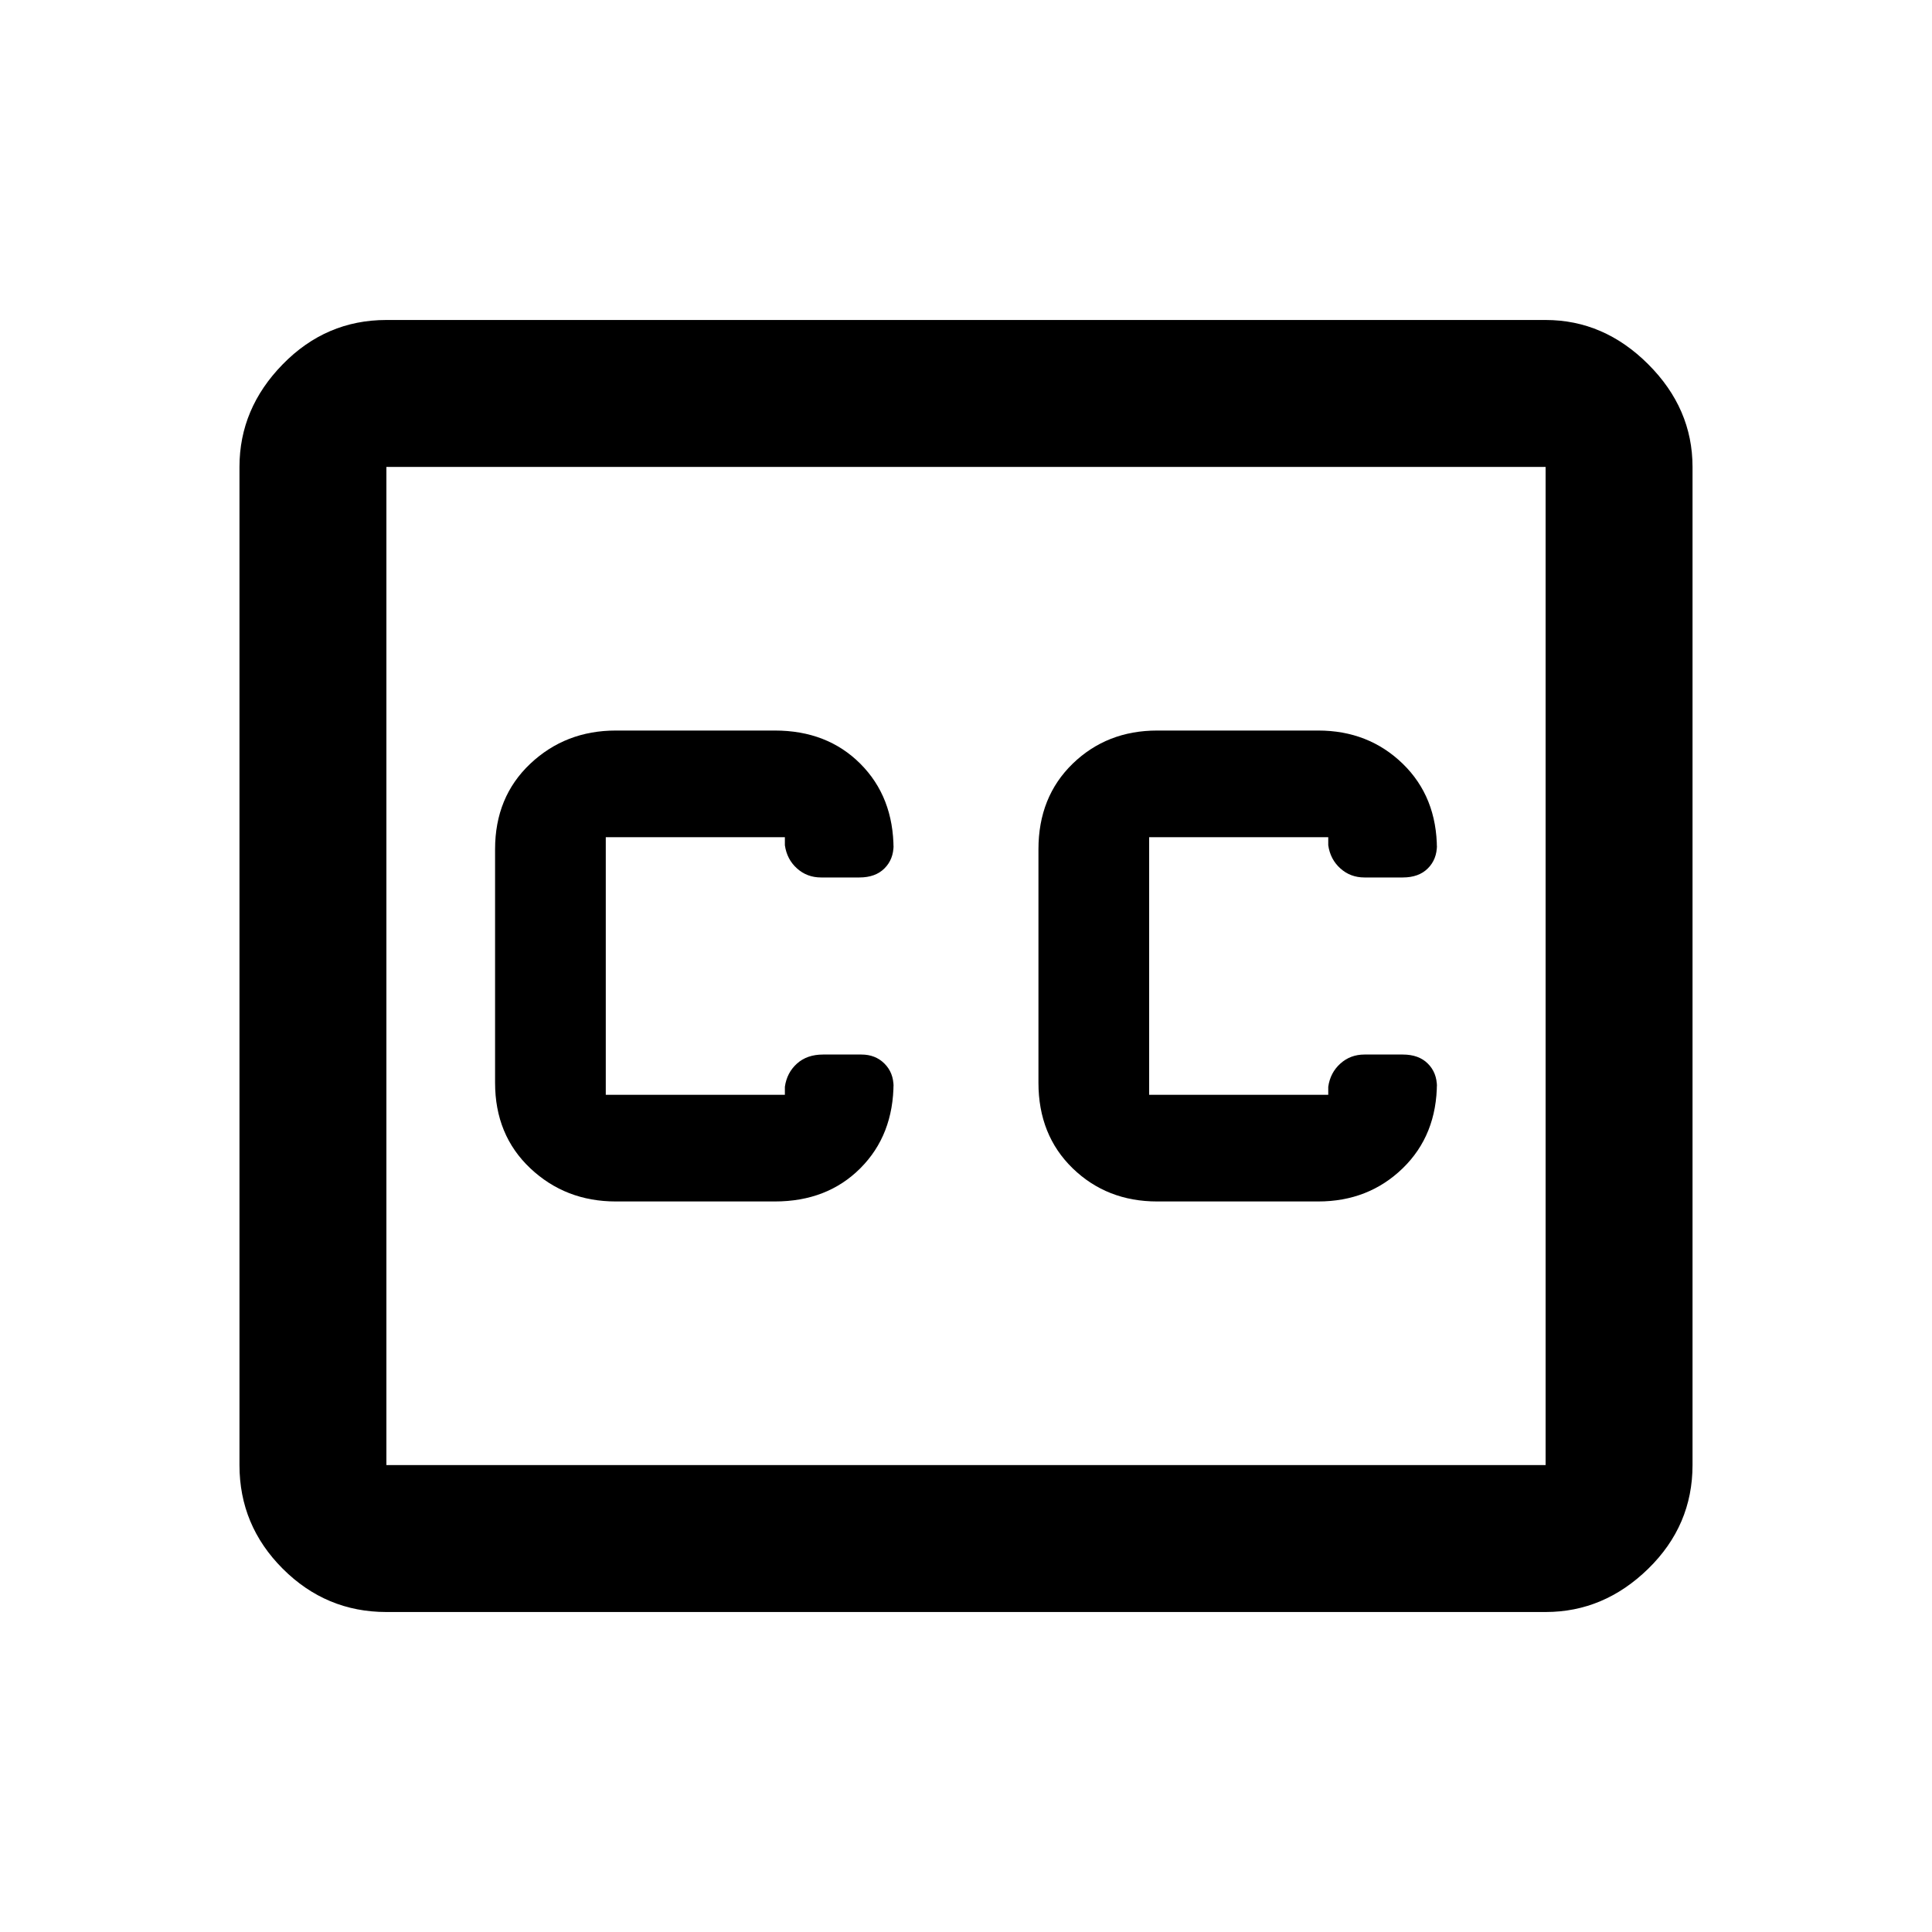 <svg xmlns="http://www.w3.org/2000/svg" height="40" width="40"><path d="M12.75 24.875H16.042Q17.125 24.875 17.812 24.188Q18.5 23.5 18.5 22.417V22.5Q18.5 22.208 18.312 22.021Q18.125 21.833 17.833 21.833H17.042Q16.708 21.833 16.5 22.021Q16.292 22.208 16.25 22.5V22.667Q16.25 22.667 16.25 22.667Q16.25 22.667 16.25 22.667H12.542Q12.542 22.667 12.542 22.667Q12.542 22.667 12.542 22.667V17.333Q12.542 17.333 12.542 17.333Q12.542 17.333 12.542 17.333H16.25Q16.25 17.333 16.25 17.333Q16.25 17.333 16.25 17.333V17.5Q16.292 17.792 16.5 17.979Q16.708 18.167 17 18.167H17.792Q18.125 18.167 18.312 17.979Q18.5 17.792 18.5 17.5V17.583Q18.5 16.5 17.812 15.812Q17.125 15.125 16.042 15.125H12.75Q11.708 15.125 10.979 15.812Q10.25 16.5 10.25 17.583V22.417Q10.25 23.5 10.979 24.188Q11.708 24.875 12.75 24.875ZM23.958 24.875H27.292Q28.333 24.875 29.042 24.188Q29.75 23.5 29.75 22.417V22.5Q29.75 22.208 29.562 22.021Q29.375 21.833 29.042 21.833H28.25Q27.958 21.833 27.75 22.021Q27.542 22.208 27.5 22.5V22.667Q27.5 22.667 27.5 22.667Q27.5 22.667 27.5 22.667H23.792Q23.792 22.667 23.792 22.667Q23.792 22.667 23.792 22.667V17.333Q23.792 17.333 23.792 17.333Q23.792 17.333 23.792 17.333H27.5Q27.5 17.333 27.5 17.333Q27.5 17.333 27.5 17.333V17.5Q27.542 17.792 27.75 17.979Q27.958 18.167 28.25 18.167H29.042Q29.375 18.167 29.562 17.979Q29.75 17.792 29.75 17.5V17.583Q29.75 16.5 29.042 15.812Q28.333 15.125 27.292 15.125H23.958Q22.917 15.125 22.208 15.812Q21.5 16.5 21.5 17.583V22.417Q21.5 23.5 22.208 24.188Q22.917 24.875 23.958 24.875ZM8 6.625H32Q33.208 6.625 34.125 7.542Q35.042 8.458 35.042 9.667V30.333Q35.042 31.583 34.125 32.479Q33.208 33.375 32 33.375H8Q6.75 33.375 5.854 32.479Q4.958 31.583 4.958 30.333V9.667Q4.958 8.458 5.854 7.542Q6.75 6.625 8 6.625ZM32 9.667H8Q8 9.667 8 9.667Q8 9.667 8 9.667V30.333Q8 30.333 8 30.333Q8 30.333 8 30.333H32Q32 30.333 32 30.333Q32 30.333 32 30.333V9.667Q32 9.667 32 9.667Q32 9.667 32 9.667ZM8 30.333Q8 30.333 8 30.333Q8 30.333 8 30.333V9.667Q8 9.667 8 9.667Q8 9.667 8 9.667Q8 9.667 8 9.667Q8 9.667 8 9.667V30.333Q8 30.333 8 30.333Q8 30.333 8 30.333Z"/></svg>